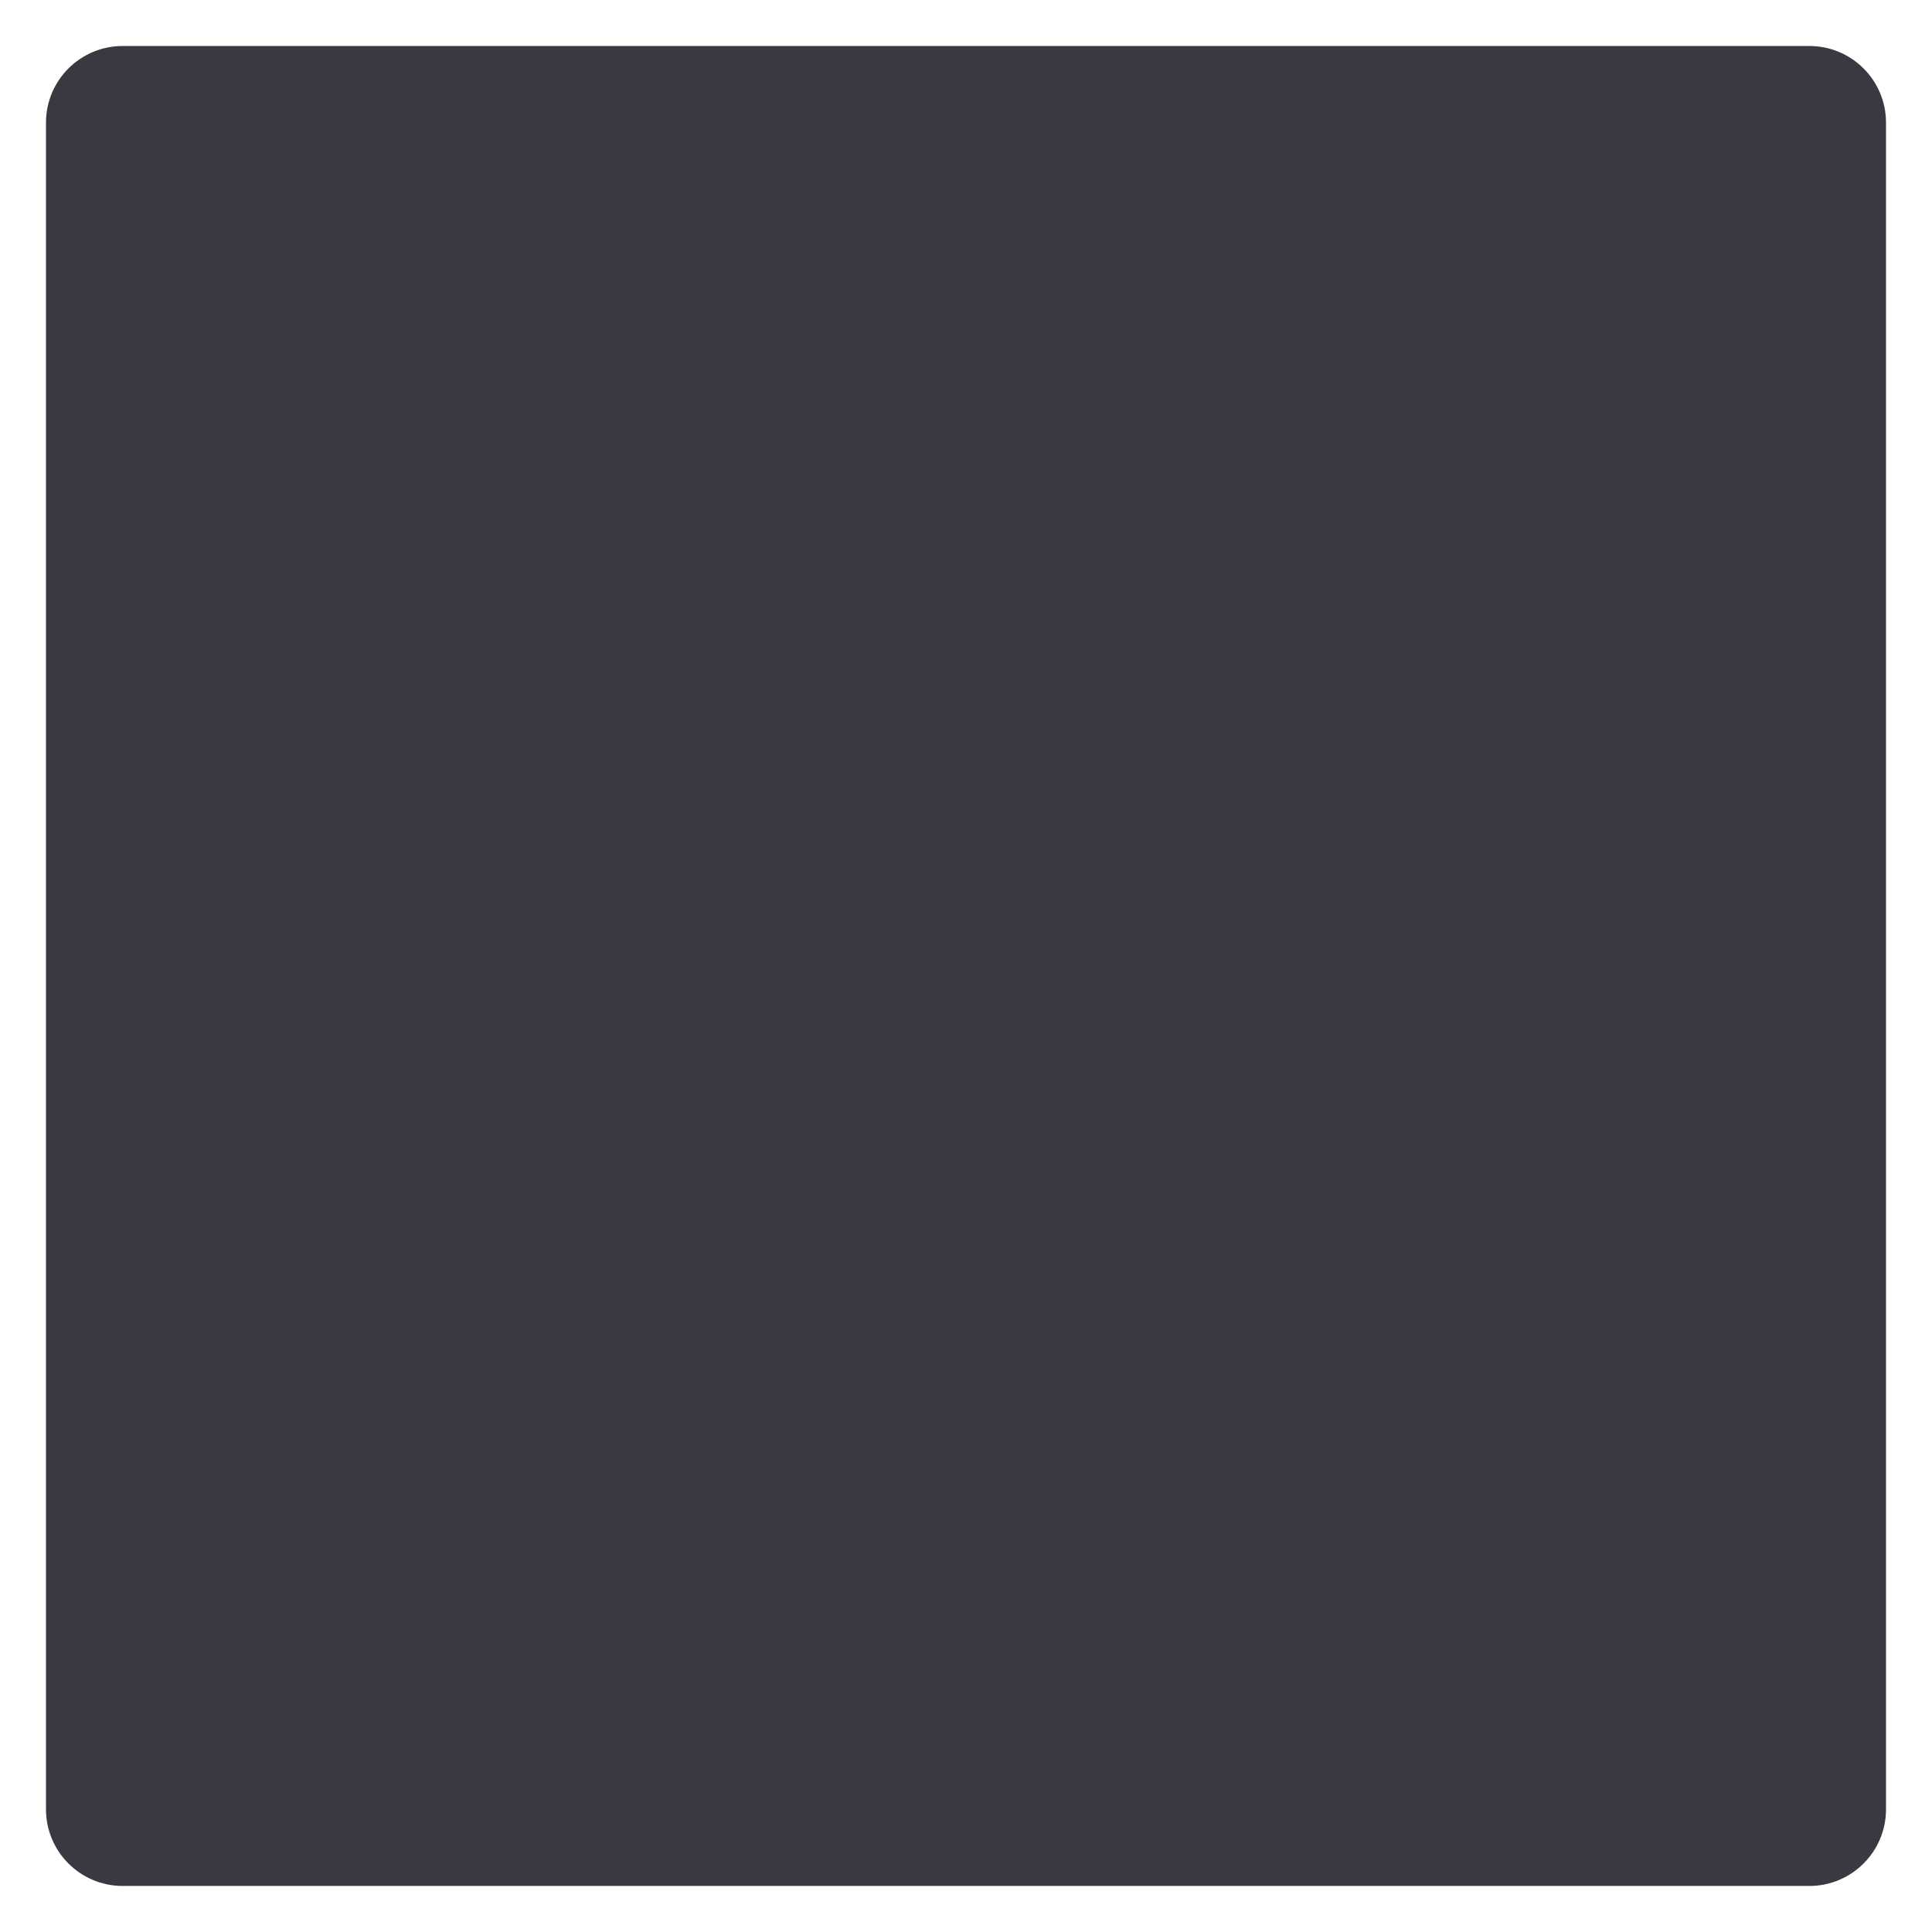 <?xml version="1.0" encoding="UTF-8" standalone="no"?><svg width='36' height='36' viewBox='0 0 36 36' fill='none' xmlns='http://www.w3.org/2000/svg'>
<path d='M33.714 0.857H2.286C1.497 0.857 0.857 1.496 0.857 2.285V33.714C0.857 34.503 1.497 35.142 2.286 35.142H33.714C34.503 35.142 35.143 34.503 35.143 33.714V2.285C35.143 1.496 34.503 0.857 33.714 0.857Z' fill='#383941'/>
</svg>

